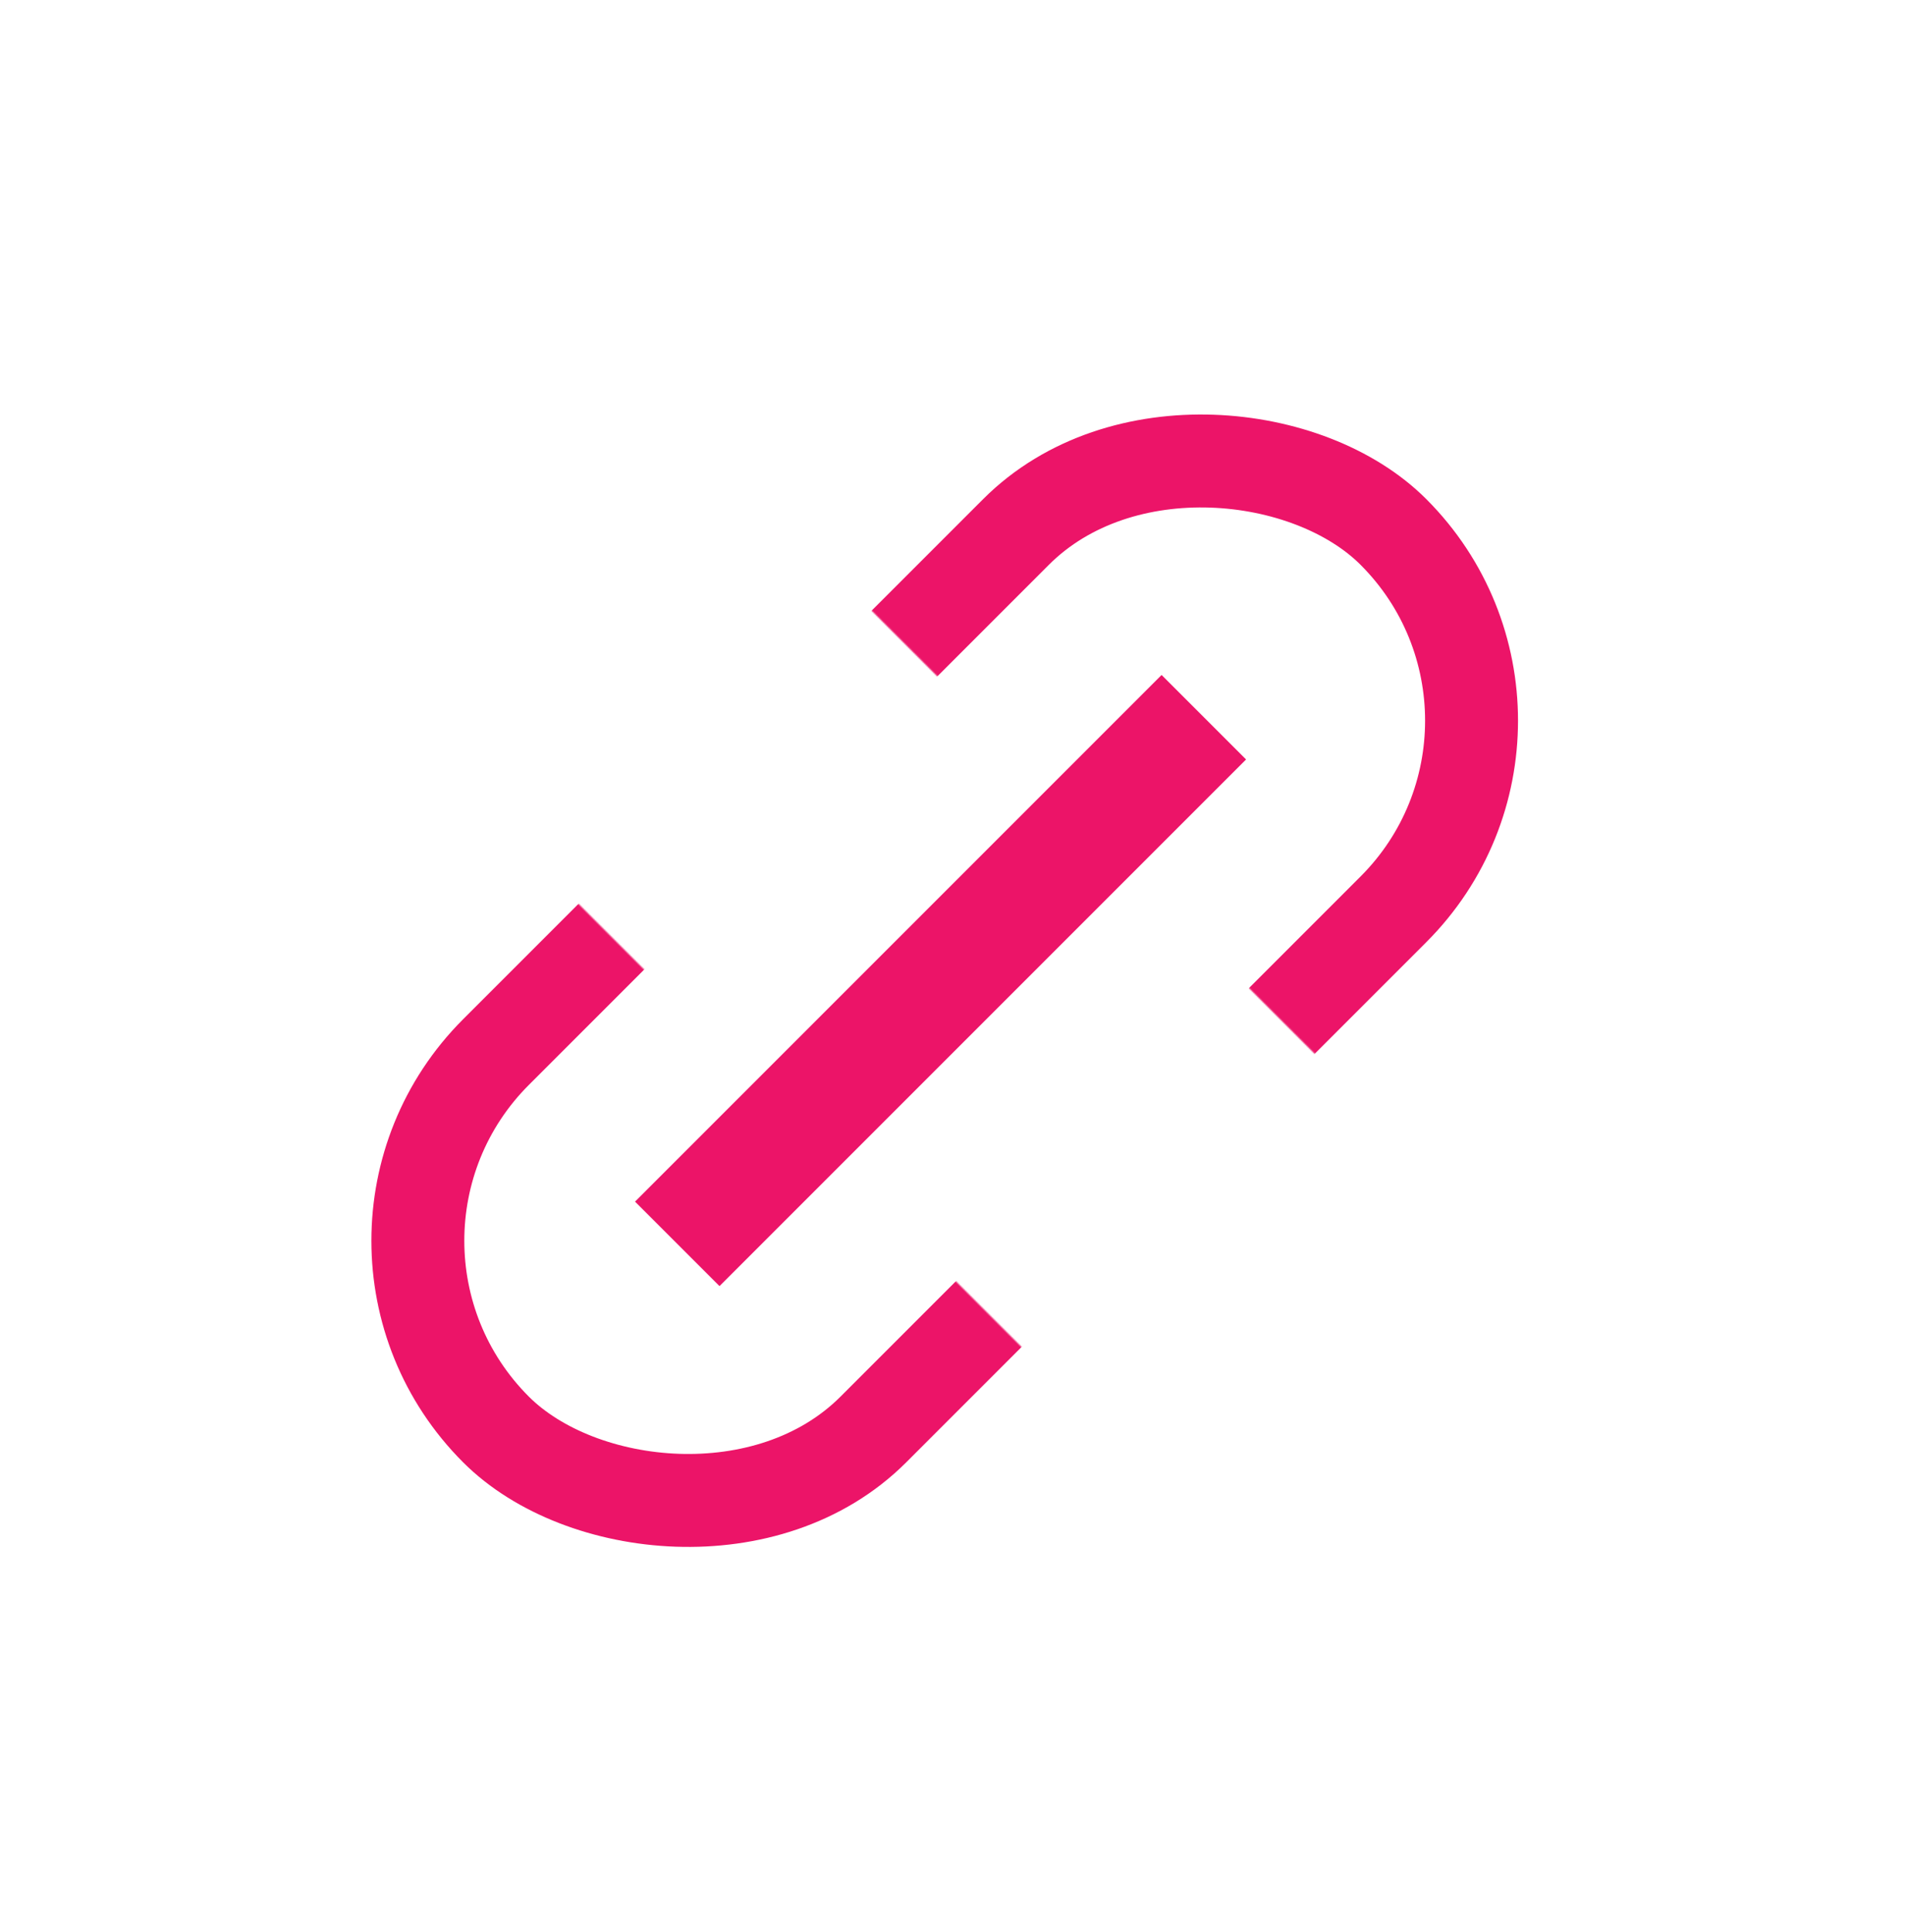 <svg width="1435" height="1455" viewBox="0 0 1435 1455" fill="none" xmlns="http://www.w3.org/2000/svg">
<mask id="mask0" mask-type="alpha" maskUnits="userSpaceOnUse" x="0" y="648" width="807" height="807">
<rect y="1051.05" width="570" height="570" transform="rotate(-45 0 1051.05)" fill="#C4C4C4"/>
</mask>
<g mask="url(#mask0)">
<rect x="231.497" y="934.492" width="956" height="402" rx="201" transform="rotate(-45 231.497 934.492)" stroke="#EC1468" stroke-width="70"/>
</g>
<mask id="mask1" mask-type="alpha" maskUnits="userSpaceOnUse" x="613" y="0" width="822" height="821">
<rect x="613.857" y="417.193" width="590" height="570" transform="rotate(-45 613.857 417.193)" fill="#C4C4C4"/>
</mask>
<g mask="url(#mask1)">
<rect x="231.497" y="934.492" width="956" height="402" rx="201" transform="rotate(-45 231.497 934.492)" stroke="#EC1468" stroke-width="70"/>
</g>
<path d="M875 572L542 905" stroke="#EC1468" stroke-width="90" stroke-linecap="square"/>
</svg>
